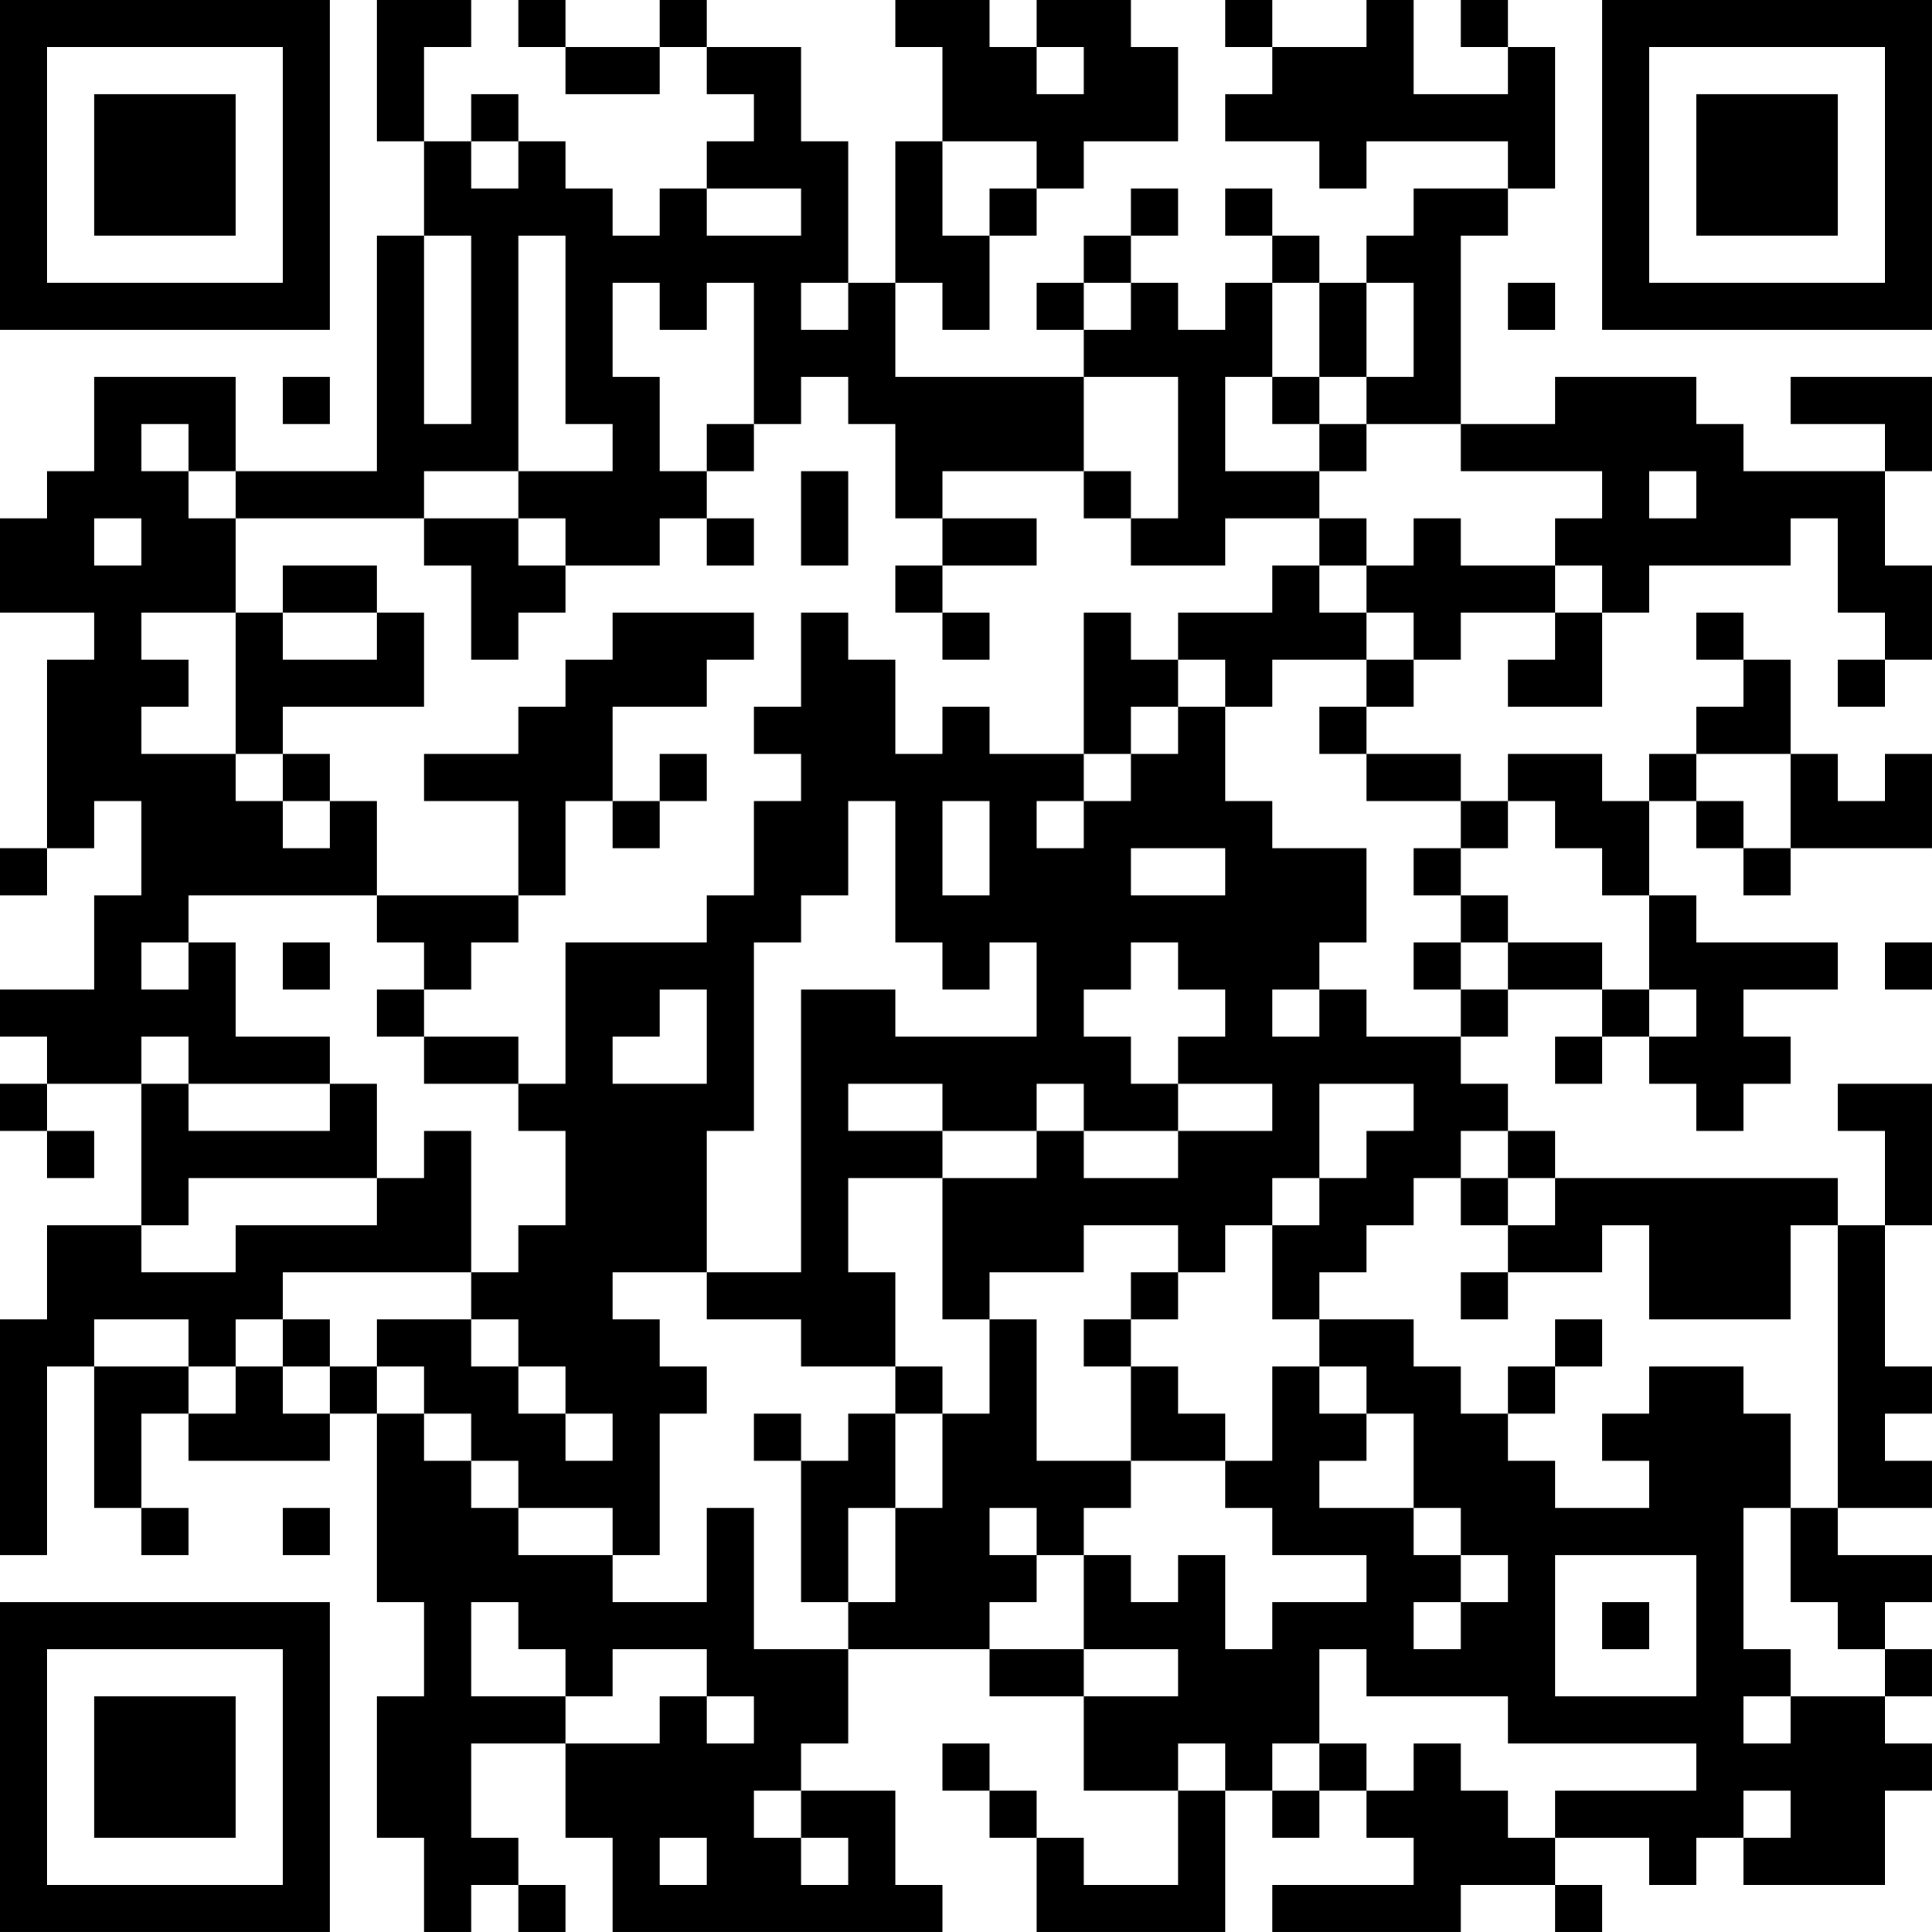 <?xml version="1.0" encoding="UTF-8"?>
<svg xmlns="http://www.w3.org/2000/svg" version="1.1" width="200" height="200" viewBox="0 0 200 200"><rect x="0" y="0" width="200" height="200" fill="#ffffff"/><g transform="scale(4.878)"><g transform="translate(0,0)"><path fill-rule="evenodd" d="M8 0L8 3L9 3L9 5L8 5L8 10L5 10L5 8L2 8L2 10L1 10L1 11L0 11L0 13L2 13L2 14L1 14L1 18L0 18L0 19L1 19L1 18L2 18L2 17L3 17L3 19L2 19L2 21L0 21L0 22L1 22L1 23L0 23L0 24L1 24L1 25L2 25L2 24L1 24L1 23L3 23L3 26L1 26L1 28L0 28L0 33L1 33L1 29L2 29L2 32L3 32L3 33L4 33L4 32L3 32L3 30L4 30L4 31L7 31L7 30L8 30L8 34L9 34L9 36L8 36L8 39L9 39L9 41L10 41L10 40L11 40L11 41L12 41L12 40L11 40L11 39L10 39L10 37L12 37L12 39L13 39L13 41L20 41L20 40L19 40L19 38L17 38L17 37L18 37L18 35L21 35L21 36L23 36L23 38L25 38L25 40L23 40L23 39L22 39L22 38L21 38L21 37L20 37L20 38L21 38L21 39L22 39L22 41L26 41L26 38L27 38L27 39L28 39L28 38L29 38L29 39L30 39L30 40L27 40L27 41L31 41L31 40L33 40L33 41L34 41L34 40L33 40L33 39L35 39L35 40L36 40L36 39L37 39L37 40L40 40L40 38L41 38L41 37L40 37L40 36L41 36L41 35L40 35L40 34L41 34L41 33L39 33L39 32L41 32L41 31L40 31L40 30L41 30L41 29L40 29L40 26L41 26L41 23L39 23L39 24L40 24L40 26L39 26L39 25L33 25L33 24L32 24L32 23L31 23L31 22L32 22L32 21L34 21L34 22L33 22L33 23L34 23L34 22L35 22L35 23L36 23L36 24L37 24L37 23L38 23L38 22L37 22L37 21L39 21L39 20L36 20L36 19L35 19L35 17L36 17L36 18L37 18L37 19L38 19L38 18L41 18L41 16L40 16L40 17L39 17L39 16L38 16L38 14L37 14L37 13L36 13L36 14L37 14L37 15L36 15L36 16L35 16L35 17L34 17L34 16L32 16L32 17L31 17L31 16L29 16L29 15L30 15L30 14L31 14L31 13L33 13L33 14L32 14L32 15L34 15L34 13L35 13L35 12L38 12L38 11L39 11L39 13L40 13L40 14L39 14L39 15L40 15L40 14L41 14L41 12L40 12L40 10L41 10L41 8L38 8L38 9L40 9L40 10L37 10L37 9L36 9L36 8L33 8L33 9L31 9L31 5L32 5L32 4L33 4L33 1L32 1L32 0L31 0L31 1L32 1L32 2L30 2L30 0L29 0L29 1L27 1L27 0L26 0L26 1L27 1L27 2L26 2L26 3L28 3L28 4L29 4L29 3L32 3L32 4L30 4L30 5L29 5L29 6L28 6L28 5L27 5L27 4L26 4L26 5L27 5L27 6L26 6L26 7L25 7L25 6L24 6L24 5L25 5L25 4L24 4L24 5L23 5L23 6L22 6L22 7L23 7L23 8L19 8L19 6L20 6L20 7L21 7L21 5L22 5L22 4L23 4L23 3L25 3L25 1L24 1L24 0L22 0L22 1L21 1L21 0L19 0L19 1L20 1L20 3L19 3L19 6L18 6L18 3L17 3L17 1L15 1L15 0L14 0L14 1L12 1L12 0L11 0L11 1L12 1L12 2L14 2L14 1L15 1L15 2L16 2L16 3L15 3L15 4L14 4L14 5L13 5L13 4L12 4L12 3L11 3L11 2L10 2L10 3L9 3L9 1L10 1L10 0ZM22 1L22 2L23 2L23 1ZM10 3L10 4L11 4L11 3ZM20 3L20 5L21 5L21 4L22 4L22 3ZM15 4L15 5L17 5L17 4ZM9 5L9 9L10 9L10 5ZM11 5L11 10L9 10L9 11L5 11L5 10L4 10L4 9L3 9L3 10L4 10L4 11L5 11L5 13L3 13L3 14L4 14L4 15L3 15L3 16L5 16L5 17L6 17L6 18L7 18L7 17L8 17L8 19L4 19L4 20L3 20L3 21L4 21L4 20L5 20L5 22L7 22L7 23L4 23L4 22L3 22L3 23L4 23L4 24L7 24L7 23L8 23L8 25L4 25L4 26L3 26L3 27L5 27L5 26L8 26L8 25L9 25L9 24L10 24L10 27L6 27L6 28L5 28L5 29L4 29L4 28L2 28L2 29L4 29L4 30L5 30L5 29L6 29L6 30L7 30L7 29L8 29L8 30L9 30L9 31L10 31L10 32L11 32L11 33L13 33L13 34L15 34L15 32L16 32L16 35L18 35L18 34L19 34L19 32L20 32L20 30L21 30L21 28L22 28L22 31L24 31L24 32L23 32L23 33L22 33L22 32L21 32L21 33L22 33L22 34L21 34L21 35L23 35L23 36L25 36L25 35L23 35L23 33L24 33L24 34L25 34L25 33L26 33L26 35L27 35L27 34L29 34L29 33L27 33L27 32L26 32L26 31L27 31L27 29L28 29L28 30L29 30L29 31L28 31L28 32L30 32L30 33L31 33L31 34L30 34L30 35L31 35L31 34L32 34L32 33L31 33L31 32L30 32L30 30L29 30L29 29L28 29L28 28L30 28L30 29L31 29L31 30L32 30L32 31L33 31L33 32L35 32L35 31L34 31L34 30L35 30L35 29L37 29L37 30L38 30L38 32L37 32L37 35L38 35L38 36L37 36L37 37L38 37L38 36L40 36L40 35L39 35L39 34L38 34L38 32L39 32L39 26L38 26L38 28L35 28L35 26L34 26L34 27L32 27L32 26L33 26L33 25L32 25L32 24L31 24L31 25L30 25L30 26L29 26L29 27L28 27L28 28L27 28L27 26L28 26L28 25L29 25L29 24L30 24L30 23L28 23L28 25L27 25L27 26L26 26L26 27L25 27L25 26L23 26L23 27L21 27L21 28L20 28L20 25L22 25L22 24L23 24L23 25L25 25L25 24L27 24L27 23L25 23L25 22L26 22L26 21L25 21L25 20L24 20L24 21L23 21L23 22L24 22L24 23L25 23L25 24L23 24L23 23L22 23L22 24L20 24L20 23L18 23L18 24L20 24L20 25L18 25L18 27L19 27L19 29L17 29L17 28L15 28L15 27L17 27L17 21L19 21L19 22L22 22L22 20L21 20L21 21L20 21L20 20L19 20L19 17L18 17L18 19L17 19L17 20L16 20L16 24L15 24L15 27L13 27L13 28L14 28L14 29L15 29L15 30L14 30L14 33L13 33L13 32L11 32L11 31L10 31L10 30L9 30L9 29L8 29L8 28L10 28L10 29L11 29L11 30L12 30L12 31L13 31L13 30L12 30L12 29L11 29L11 28L10 28L10 27L11 27L11 26L12 26L12 24L11 24L11 23L12 23L12 20L15 20L15 19L16 19L16 17L17 17L17 16L16 16L16 15L17 15L17 13L18 13L18 14L19 14L19 16L20 16L20 15L21 15L21 16L23 16L23 17L22 17L22 18L23 18L23 17L24 17L24 16L25 16L25 15L26 15L26 17L27 17L27 18L29 18L29 20L28 20L28 21L27 21L27 22L28 22L28 21L29 21L29 22L31 22L31 21L32 21L32 20L34 20L34 21L35 21L35 22L36 22L36 21L35 21L35 19L34 19L34 18L33 18L33 17L32 17L32 18L31 18L31 17L29 17L29 16L28 16L28 15L29 15L29 14L30 14L30 13L29 13L29 12L30 12L30 11L31 11L31 12L33 12L33 13L34 13L34 12L33 12L33 11L34 11L34 10L31 10L31 9L29 9L29 8L30 8L30 6L29 6L29 8L28 8L28 6L27 6L27 8L26 8L26 10L28 10L28 11L26 11L26 12L24 12L24 11L25 11L25 8L23 8L23 10L20 10L20 11L19 11L19 9L18 9L18 8L17 8L17 9L16 9L16 6L15 6L15 7L14 7L14 6L13 6L13 8L14 8L14 10L15 10L15 11L14 11L14 12L12 12L12 11L11 11L11 10L13 10L13 9L12 9L12 5ZM17 6L17 7L18 7L18 6ZM23 6L23 7L24 7L24 6ZM32 6L32 7L33 7L33 6ZM6 8L6 9L7 9L7 8ZM27 8L27 9L28 9L28 10L29 10L29 9L28 9L28 8ZM15 9L15 10L16 10L16 9ZM17 10L17 12L18 12L18 10ZM23 10L23 11L24 11L24 10ZM35 10L35 11L36 11L36 10ZM2 11L2 12L3 12L3 11ZM9 11L9 12L10 12L10 14L11 14L11 13L12 13L12 12L11 12L11 11ZM15 11L15 12L16 12L16 11ZM20 11L20 12L19 12L19 13L20 13L20 14L21 14L21 13L20 13L20 12L22 12L22 11ZM28 11L28 12L27 12L27 13L25 13L25 14L24 14L24 13L23 13L23 16L24 16L24 15L25 15L25 14L26 14L26 15L27 15L27 14L29 14L29 13L28 13L28 12L29 12L29 11ZM6 12L6 13L5 13L5 16L6 16L6 17L7 17L7 16L6 16L6 15L9 15L9 13L8 13L8 12ZM6 13L6 14L8 14L8 13ZM13 13L13 14L12 14L12 15L11 15L11 16L9 16L9 17L11 17L11 19L8 19L8 20L9 20L9 21L8 21L8 22L9 22L9 23L11 23L11 22L9 22L9 21L10 21L10 20L11 20L11 19L12 19L12 17L13 17L13 18L14 18L14 17L15 17L15 16L14 16L14 17L13 17L13 15L15 15L15 14L16 14L16 13ZM36 16L36 17L37 17L37 18L38 18L38 16ZM20 17L20 19L21 19L21 17ZM24 18L24 19L26 19L26 18ZM30 18L30 19L31 19L31 20L30 20L30 21L31 21L31 20L32 20L32 19L31 19L31 18ZM6 20L6 21L7 21L7 20ZM40 20L40 21L41 21L41 20ZM14 21L14 22L13 22L13 23L15 23L15 21ZM31 25L31 26L32 26L32 25ZM24 27L24 28L23 28L23 29L24 29L24 31L26 31L26 30L25 30L25 29L24 29L24 28L25 28L25 27ZM31 27L31 28L32 28L32 27ZM6 28L6 29L7 29L7 28ZM33 28L33 29L32 29L32 30L33 30L33 29L34 29L34 28ZM19 29L19 30L18 30L18 31L17 31L17 30L16 30L16 31L17 31L17 34L18 34L18 32L19 32L19 30L20 30L20 29ZM6 32L6 33L7 33L7 32ZM33 33L33 36L36 36L36 33ZM10 34L10 36L12 36L12 37L14 37L14 36L15 36L15 37L16 37L16 36L15 36L15 35L13 35L13 36L12 36L12 35L11 35L11 34ZM34 34L34 35L35 35L35 34ZM28 35L28 37L27 37L27 38L28 38L28 37L29 37L29 38L30 38L30 37L31 37L31 38L32 38L32 39L33 39L33 38L36 38L36 37L32 37L32 36L29 36L29 35ZM25 37L25 38L26 38L26 37ZM16 38L16 39L17 39L17 40L18 40L18 39L17 39L17 38ZM37 38L37 39L38 39L38 38ZM14 39L14 40L15 40L15 39ZM0 0L0 7L7 7L7 0ZM1 1L1 6L6 6L6 1ZM2 2L2 5L5 5L5 2ZM34 0L34 7L41 7L41 0ZM35 1L35 6L40 6L40 1ZM36 2L36 5L39 5L39 2ZM0 34L0 41L7 41L7 34ZM1 35L1 40L6 40L6 35ZM2 36L2 39L5 39L5 36Z" fill="#000000"/></g></g></svg>
